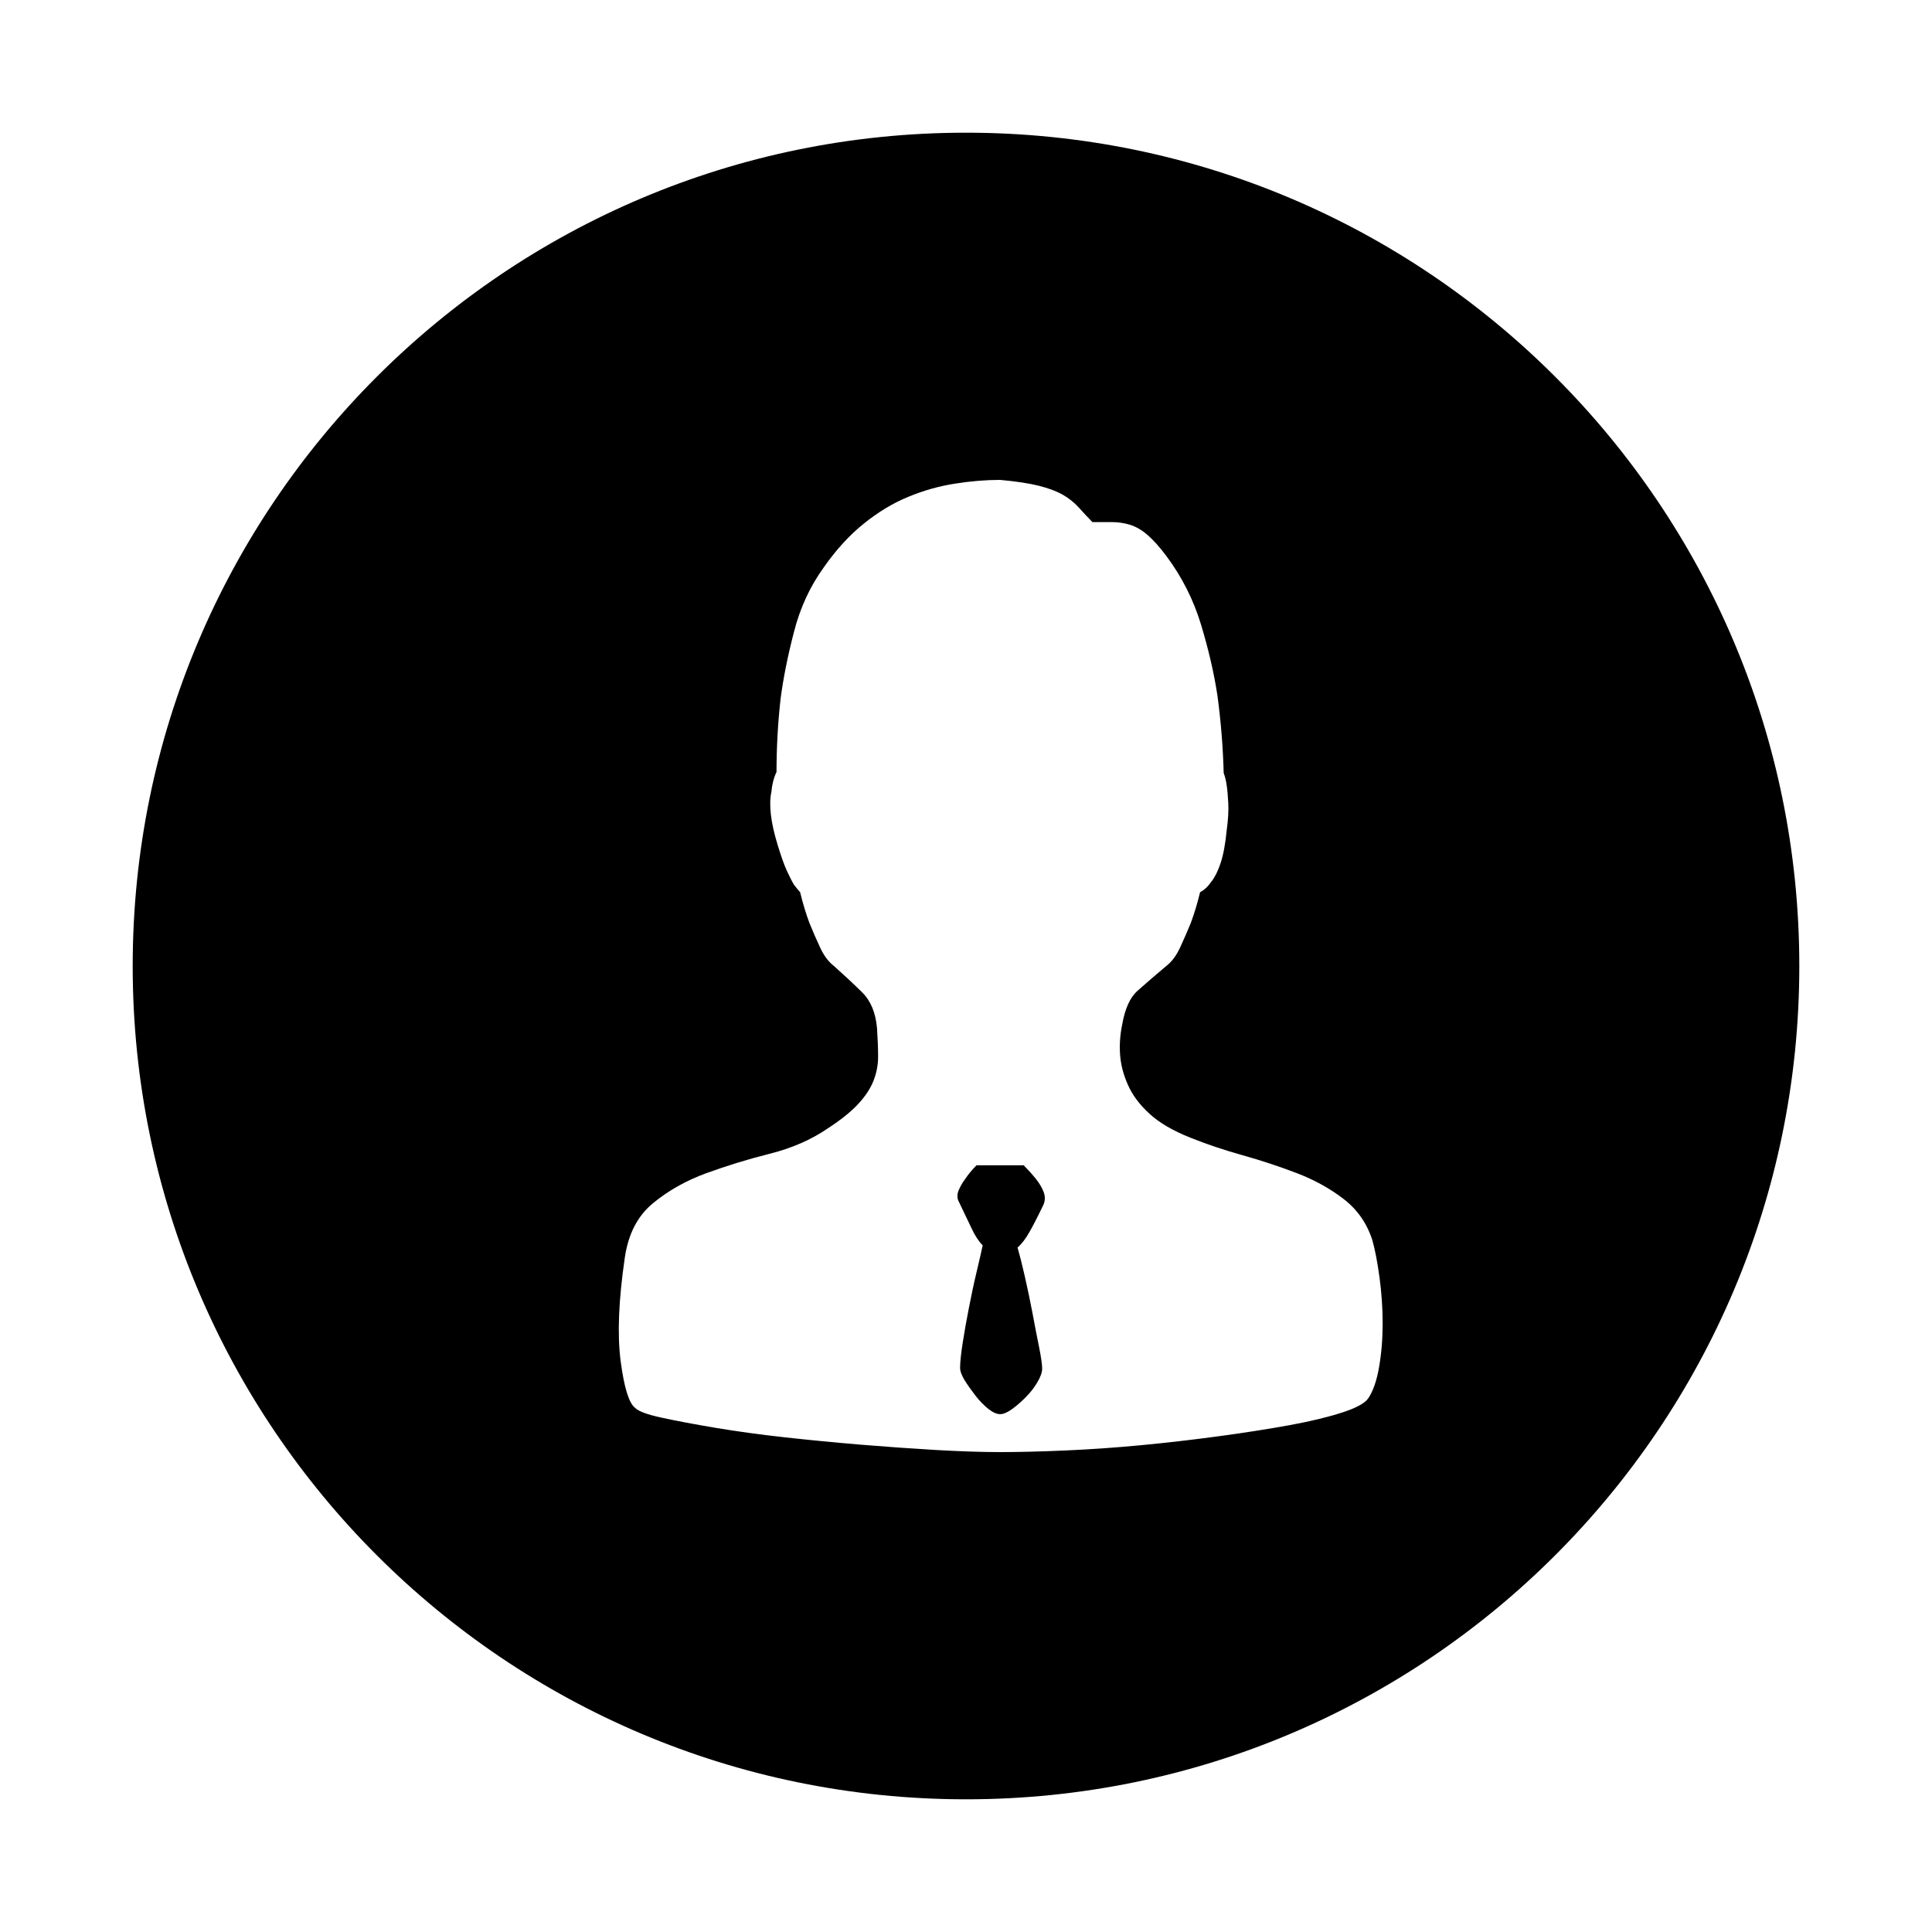 <?xml version="1.0" encoding="utf-8"?>
<!-- Generator: Adobe Illustrator 16.0.0, SVG Export Plug-In . SVG Version: 6.00 Build 0)  -->
<!DOCTYPE svg PUBLIC "-//W3C//DTD SVG 1.1//EN" "http://www.w3.org/Graphics/SVG/1.1/DTD/svg11.dtd">
<svg version="1.1" id="图形" xmlns="http://www.w3.org/2000/svg" xmlns:xlink="http://www.w3.org/1999/xlink" x="0px" y="0px"
	 width="1024px" height="1024px" viewBox="0 0 1024 1024" enable-background="new 0 0 1024 1024" xml:space="preserve">
<g>
	<g>
		<path d="M549.093,624.897c-1.797-2.246-3.953-4.673-6.506-7.278h-25.016c-2.553,2.605-4.529,5.032-6.003,7.278
			c-1.438,1.851-2.588,3.918-3.522,6.128c-0.862,2.247-0.791,4.296,0.287,6.165c2.517,5.211,4.709,9.776,6.542,13.694
			c1.797,3.899,3.81,6.99,5.967,9.201c-0.719,3.379-1.798,8.105-3.271,14.27c-1.475,6.146-2.804,12.472-4.063,18.996
			c-1.294,6.523-2.372,12.67-3.271,18.438c-0.898,5.787-1.366,10.172-1.366,13.138c0,1.869,0.827,4.098,2.444,6.703
			c1.618,2.605,3.559,5.302,5.715,8.105c2.157,2.804,4.457,5.104,6.794,6.991c2.336,1.851,4.421,2.803,6.254,2.803
			s3.989-0.952,6.506-2.803c2.552-1.888,4.996-4.026,7.332-6.435c2.372-2.408,4.386-5.032,6.003-7.817
			c1.617-2.804,2.444-5.104,2.444-7.009c0-2.229-0.539-6.021-1.618-11.43c-1.114-5.41-2.3-11.467-3.522-18.17
			c-1.294-6.722-2.659-13.245-4.098-19.553c-1.438-6.345-2.731-11.376-3.81-15.097c2.156-1.851,4.241-4.547,6.254-8.105
			c2.013-3.54,4.457-8.267,7.333-14.269c1.078-2.211,1.15-4.547,0.287-6.955C552.256,629.444,550.891,627.126,549.093,624.897z
			 M512,70.329C268.089,70.329,70.329,268.07,70.329,512c0,243.929,197.76,441.671,441.671,441.671S953.671,755.929,953.671,512
			C953.671,268.07,755.911,70.329,512,70.329z M730.93,724.64c-1.258,7.261-3.198,12.76-5.715,16.48
			c-1.797,2.624-6.397,5.14-13.874,7.548c-7.404,2.426-16.749,4.654-27.964,6.722c-11.25,2.03-23.723,4.008-37.524,5.858
			c-13.767,1.869-27.533,3.45-41.299,4.763c-13.767,1.294-27.209,2.229-40.221,2.785c-13.083,0.558-24.478,0.845-34.254,0.845
			s-21.099-0.396-33.967-1.114c-12.867-0.755-26.095-1.689-39.681-2.804c-13.587-1.132-27.102-2.443-40.509-3.917
			c-13.406-1.492-25.627-3.182-36.697-5.032c-11.071-1.869-20.488-3.631-28.252-5.32c-7.836-1.653-12.58-3.432-14.413-5.301
			c-3.271-2.606-5.787-10.892-7.62-24.855c-1.797-13.981-1.078-32.151,2.192-54.489c1.798-12.652,6.758-22.339,14.952-29.061
			c8.124-6.722,17.541-12.005,28.252-15.923c10.711-3.899,21.926-7.387,33.715-10.334c11.789-2.983,21.997-7.458,30.695-13.425
			c6.901-4.475,12.221-8.752,16.031-12.85c3.81-4.098,6.541-8.195,8.158-12.311c1.618-4.098,2.48-8.374,2.48-12.831
			c0-4.476-0.216-9.508-0.575-15.097c-0.719-8.195-3.343-14.539-7.871-18.996c-4.529-4.475-9.525-9.129-14.953-13.981
			c-2.911-2.247-5.355-5.5-7.332-9.795c-1.977-4.277-3.918-8.645-5.715-13.102c-1.797-4.852-3.45-10.279-4.889-16.229
			c-0.719-0.736-1.797-2.048-3.234-3.899c-1.114-1.869-2.372-4.385-3.846-7.548c-1.438-3.182-3.056-7.728-4.853-13.694
			c-1.833-5.949-3.02-11.286-3.559-15.923c-0.539-4.655-0.467-8.681,0.252-12.023c0.359-4.098,1.294-7.638,2.731-10.621
			c0-13.048,0.719-26.095,2.192-39.124c1.438-10.783,3.774-22.537,7.081-35.207c3.234-12.67,8.482-24.027,15.743-34.074
			c6.506-9.327,13.586-17.072,21.206-23.201c7.62-6.146,15.456-10.891,23.651-14.251c8.123-3.361,16.39-5.68,24.729-6.974
			c8.303-1.33,16.318-1.977,23.902-1.977c8.339,0.755,15.132,1.761,20.38,3.073c5.248,1.312,9.524,2.894,12.796,4.763
			c3.234,1.851,6.038,4.098,8.41,6.686c2.337,2.623,4.816,5.229,7.333,7.835h10.315c3.271,0,6.434,0.468,9.525,1.402
			c3.091,0.935,6.182,2.695,9.237,5.302c3.055,2.605,6.434,6.344,10.063,11.196c8.339,11.16,14.485,23.362,18.476,36.59
			c3.989,13.228,6.9,25.808,8.698,37.74c1.833,13.767,2.911,27.371,3.271,40.777c0.719,1.869,1.258,4.116,1.617,6.704
			c0.396,2.624,0.611,5.787,0.827,9.524c0.18,3.702-0.072,8.375-0.827,13.946c-0.719,7.458-1.833,13.317-3.271,17.612
			s-3.091,7.566-4.889,9.776c-1.797,2.624-3.81,4.475-5.966,5.589c-1.438,5.949-3.092,11.377-4.889,16.229
			c-1.797,4.457-3.738,8.824-5.715,13.12c-1.978,4.276-4.421,7.548-7.333,9.776c-6.146,5.193-11.25,9.578-15.203,13.119
			c-4.026,3.559-6.722,9.597-8.195,18.169c-1.078,5.23-1.438,10.441-1.078,15.653s1.725,10.531,4.098,15.923
			c2.372,5.428,6.146,10.531,11.43,15.384c5.247,4.853,12.58,9.13,21.997,12.85c8.339,3.343,17.469,6.416,27.461,9.22
			c9.956,2.785,19.553,5.967,28.79,9.507s17.505,8.105,24.729,13.677c7.261,5.589,12.328,12.867,15.204,21.781
			c1.474,5.248,2.731,11.861,3.81,19.858c1.078,7.998,1.653,16.139,1.653,24.315C732.835,709.651,732.188,717.379,730.93,724.64z"/>
	</g>
</g>
</svg>
